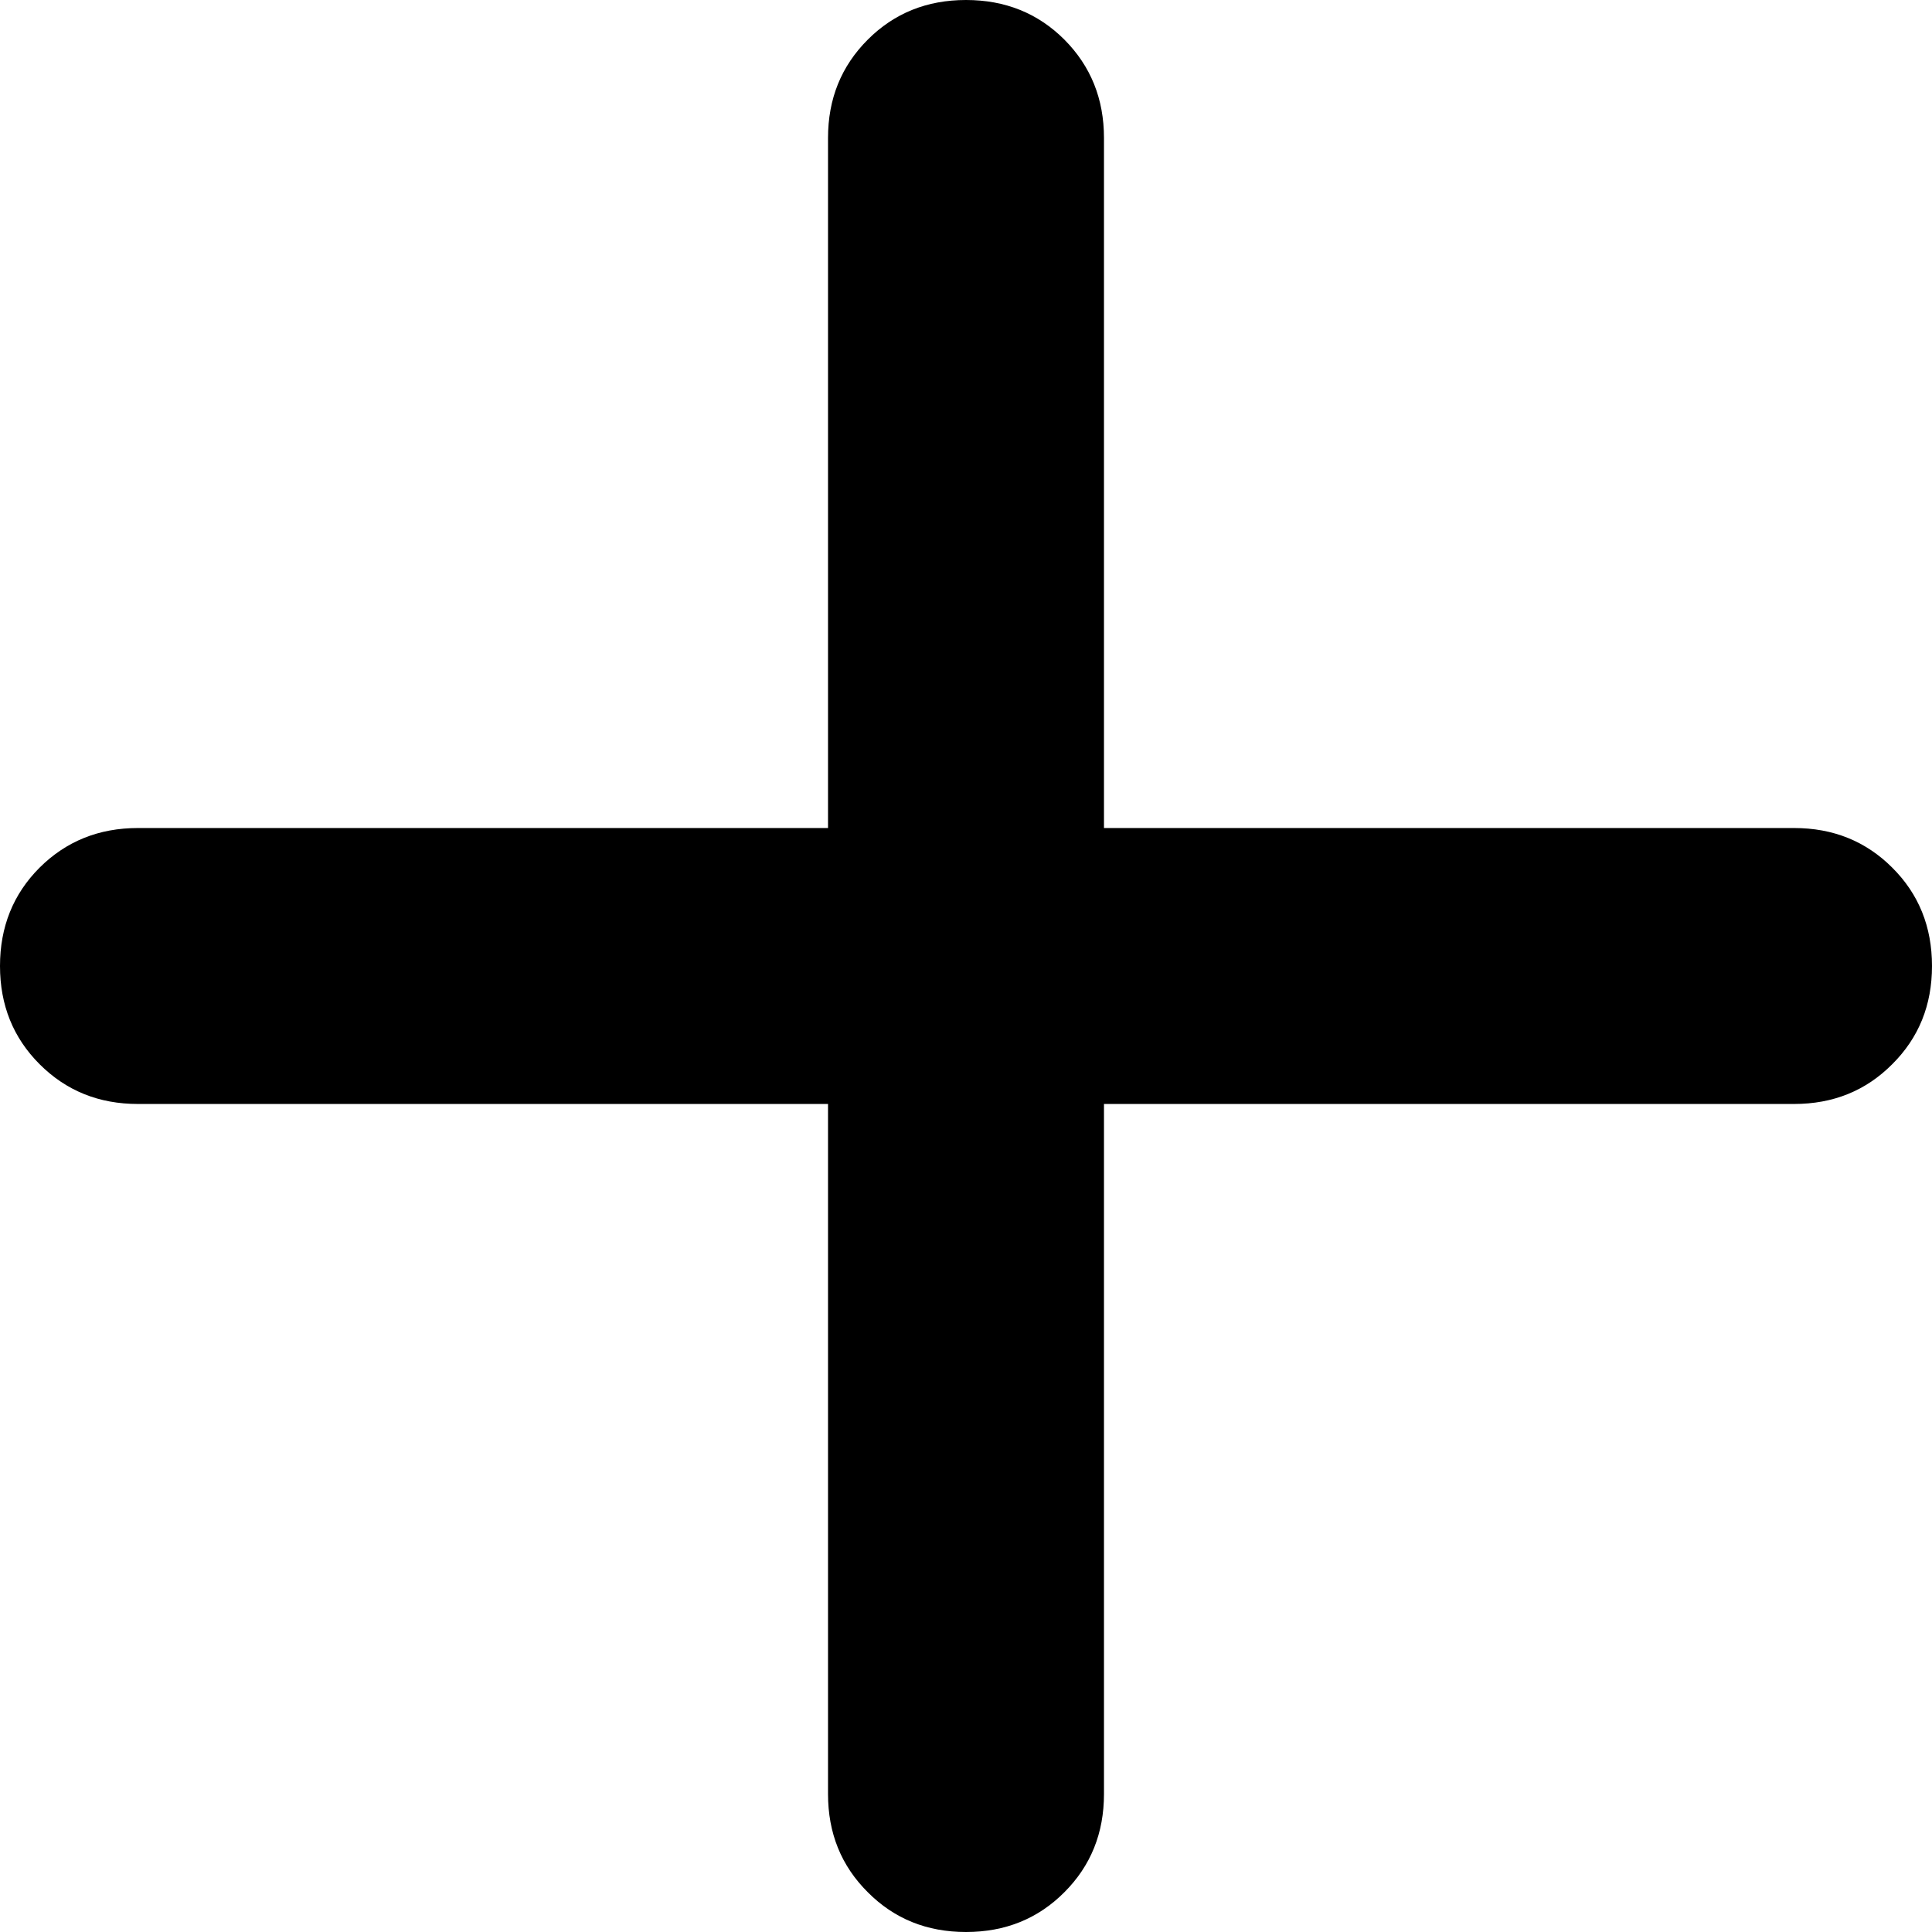 <svg width="12" height="12" viewBox="0 0 12 12" fill="none" xmlns="http://www.w3.org/2000/svg">
<path d="M6 12C5.757 12 5.554 11.918 5.39 11.753C5.225 11.589 5.143 11.386 5.143 11.143V6.857H0.857C0.614 6.857 0.411 6.775 0.246 6.61C0.082 6.446 0 6.243 0 6C0 5.757 0.082 5.553 0.246 5.389C0.411 5.225 0.614 5.143 0.857 5.143H5.143V0.857C5.143 0.614 5.225 0.411 5.39 0.246C5.554 0.082 5.757 0 6 0C6.243 0 6.447 0.082 6.611 0.246C6.775 0.411 6.857 0.614 6.857 0.857V5.143H11.143C11.386 5.143 11.589 5.225 11.753 5.389C11.918 5.553 12 5.757 12 6C12 6.243 11.918 6.446 11.753 6.61C11.589 6.775 11.386 6.857 11.143 6.857H6.857V11.143C6.857 11.386 6.775 11.589 6.611 11.753C6.447 11.918 6.243 12 6 12Z" fill="black"/>
</svg>
